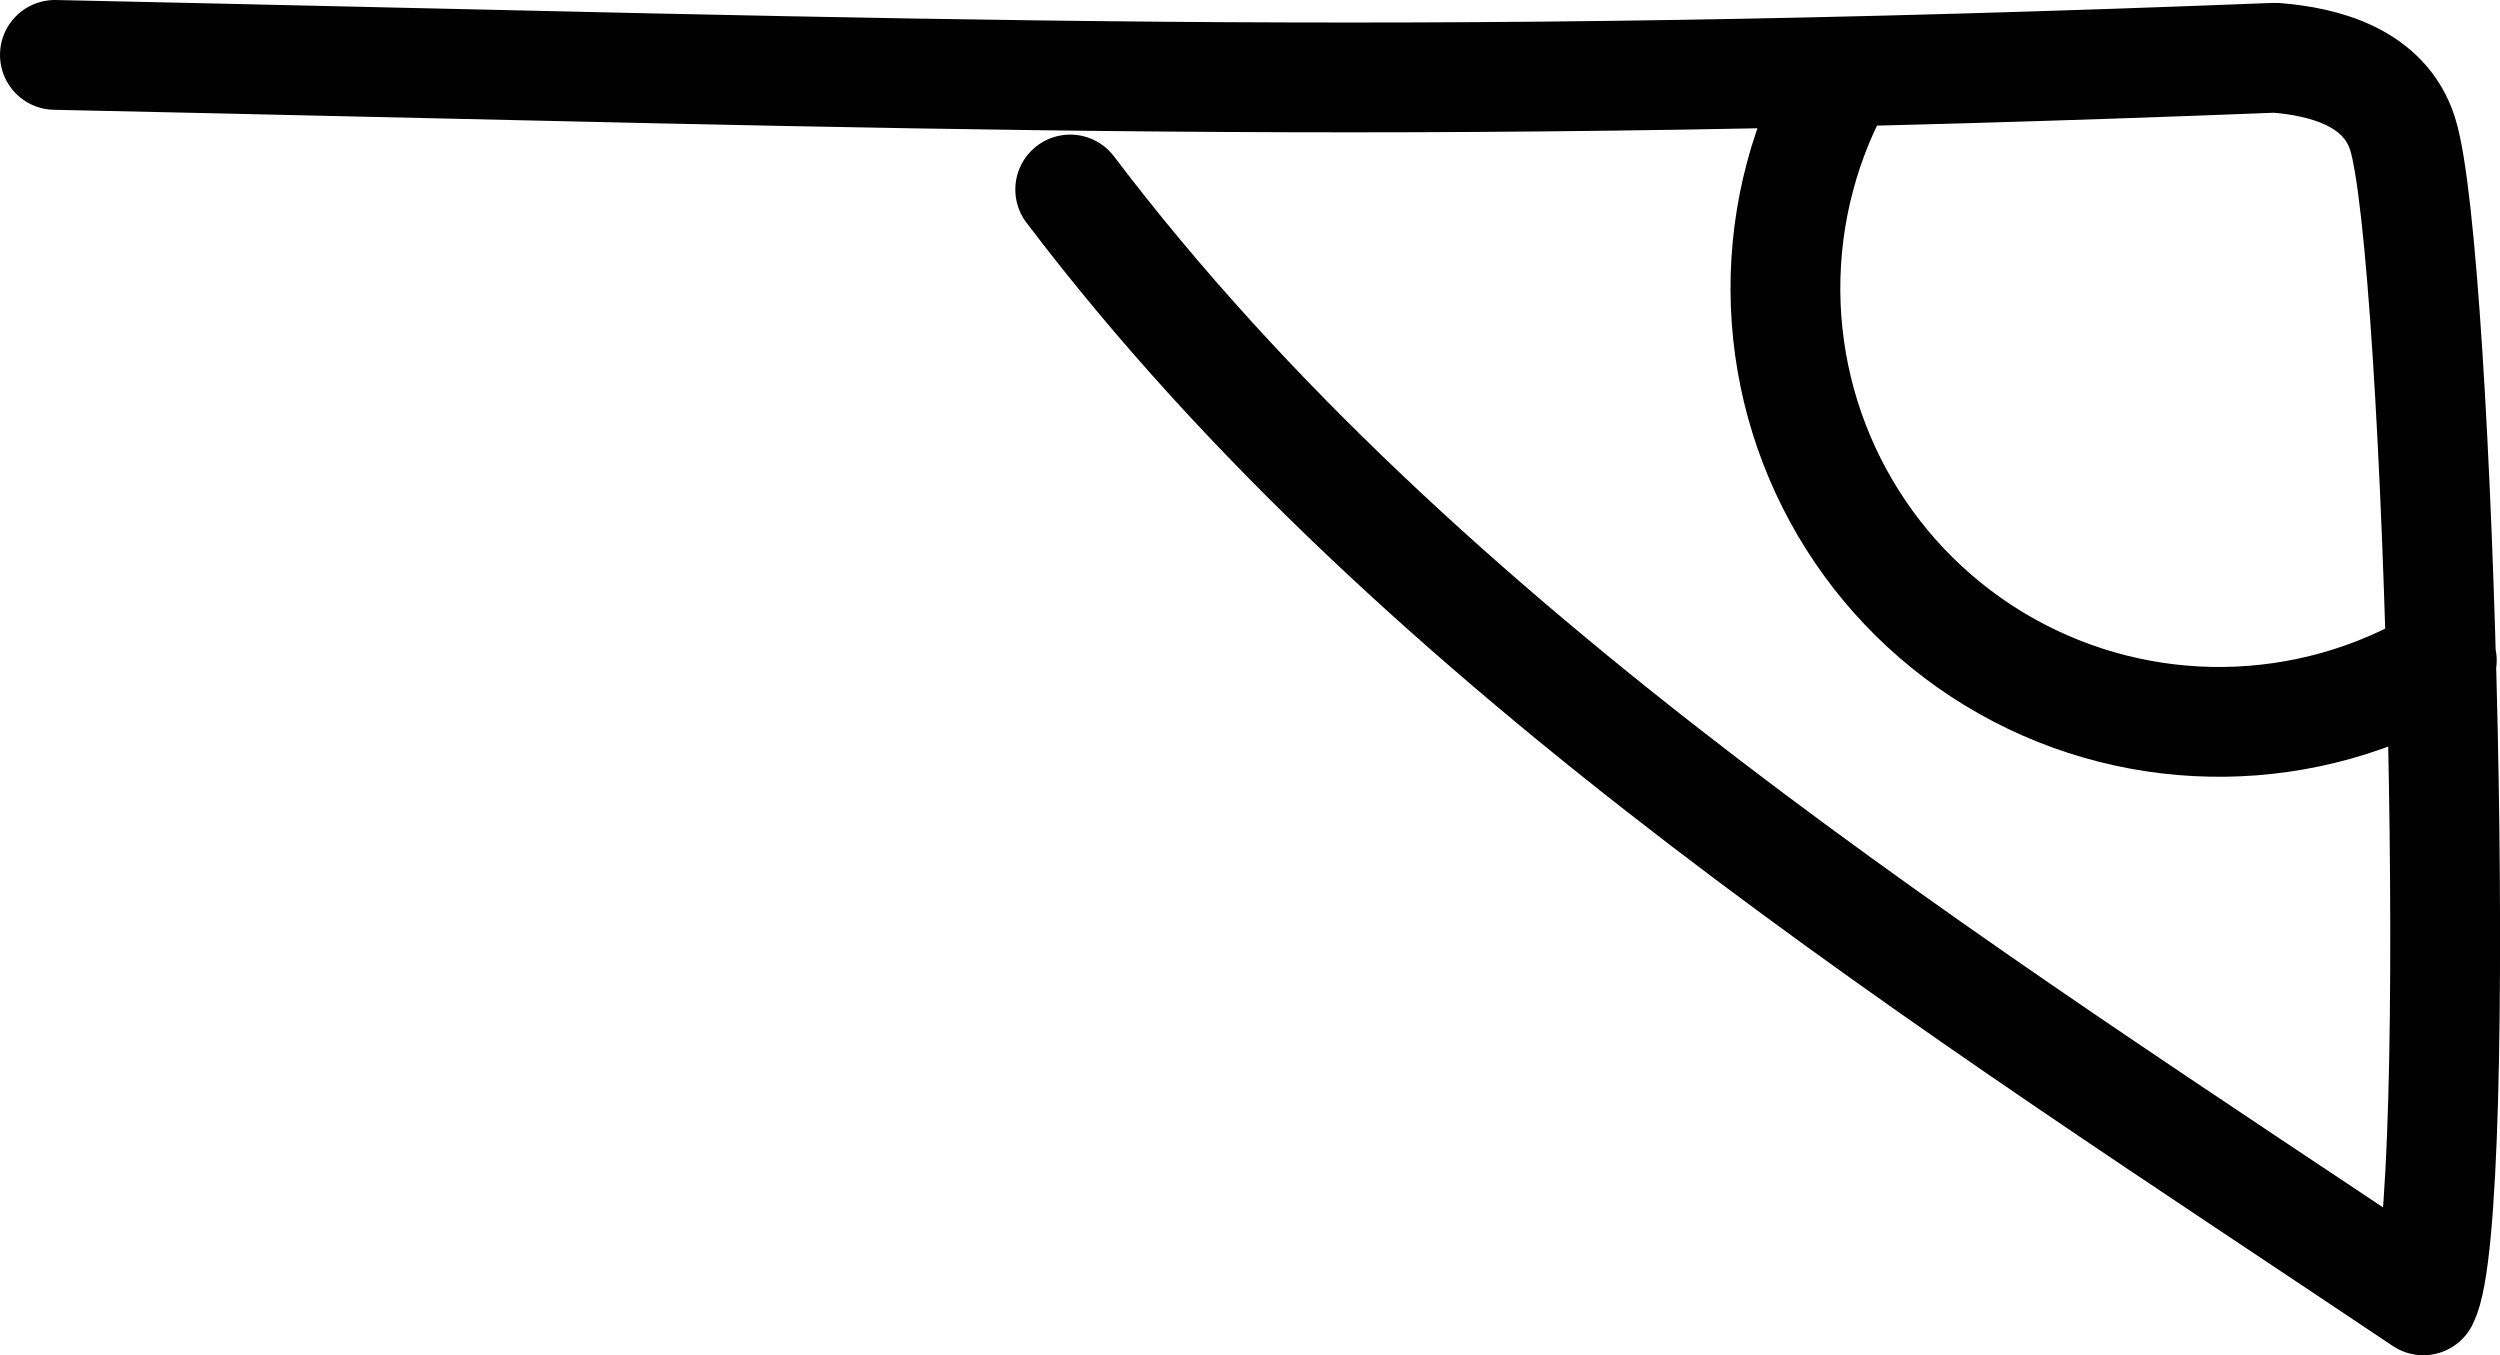 <?xml version="1.0" encoding="UTF-8" standalone="no"?>
<svg
   version="1.1"
   id="svg2"
   height="24.688"
   width="45.54"
   xmlns="http://www.w3.org/2000/svg"
   xmlns:svg="http://www.w3.org/2000/svg"
   xmlns:rdf="http://www.w3.org/1999/02/22-rdf-syntax-ns#"
   xmlns:cc="http://creativecommons.org/ns#"
   xmlns:dc="http://purl.org/dc/elements/1.1/">
  <defs
     id="defs8" />
  <path
     id="path6119"
     style="fill:none;stroke:#000000;stroke-width:2;stroke-linecap:round;stroke-linejoin:round;stroke-miterlimit:4;stroke-dasharray:none"
     d="m 33.575,1.311 c -0.684,1.189 -1.058,2.555 -1.052,3.974 0.013,2.838 1.547,5.452 4.019,6.846 2.472,1.394 5.502,1.355 7.938,-0.102 M 1,1 c 16.288,0.348 24.157,0.692 40.445,0.052 0.907,0.07 1.99,0.361 2.318,1.377 0.684,2.119 1.149,19.77 0.38,21.258 C 35.678,18.011 25.904,11.911 19.495,3.452" />
</svg>
